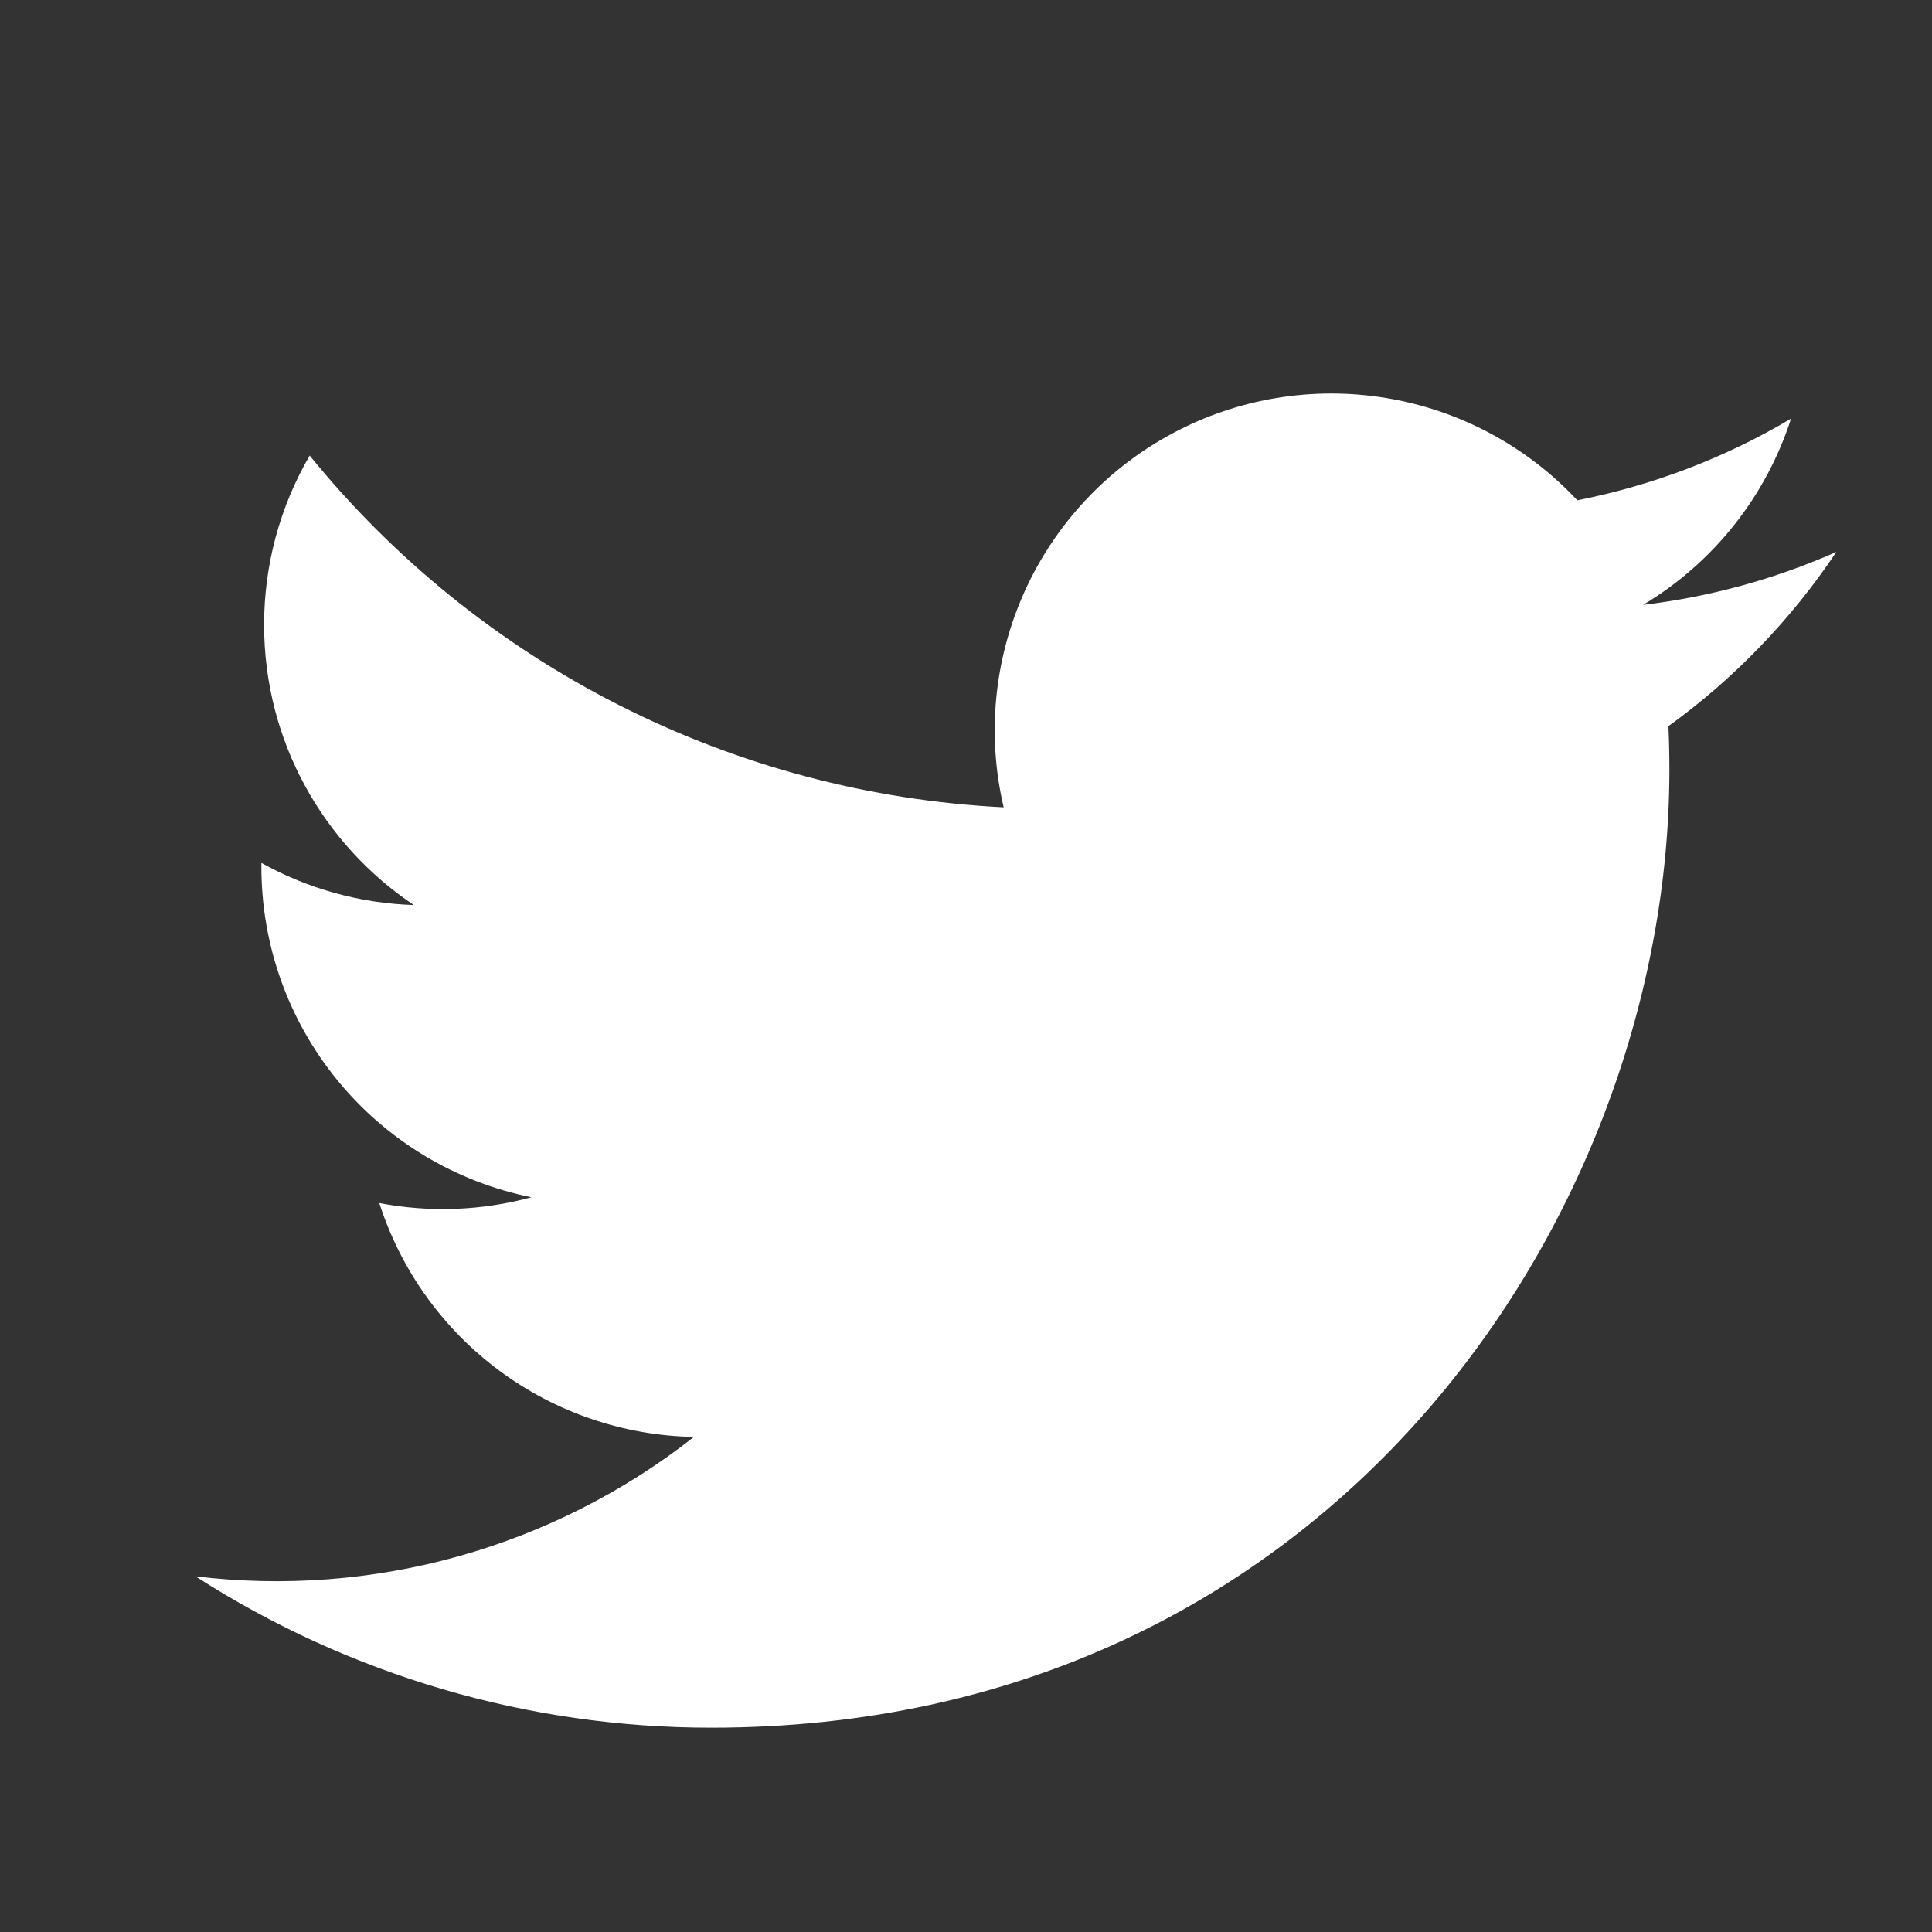 <svg width="40" height="40" viewBox="0 0 40 40" fill="none" xmlns="http://www.w3.org/2000/svg">
<rect x="0" y="0" width="40" height="40" fill="#333333" stroke="none"/>
<g id="ri:twitter-fill">
<path id="Vector" d="M38.02 11.427C36.748 11.989 35.399 12.359 34.018 12.523C35.474 11.652 36.562 10.281 37.082 8.667C35.715 9.48 34.217 10.05 32.657 10.358C31.608 9.236 30.217 8.491 28.702 8.241C27.186 7.99 25.63 8.247 24.276 8.972C22.921 9.697 21.844 10.849 21.212 12.249C20.58 13.65 20.428 15.22 20.78 16.715C18.008 16.576 15.297 15.856 12.821 14.601C10.346 13.347 8.162 11.585 6.412 9.432C5.792 10.496 5.467 11.705 5.468 12.937C5.468 15.353 6.7 17.488 8.568 18.738C7.462 18.703 6.379 18.404 5.412 17.866V17.951C5.412 19.561 5.968 21.122 6.988 22.368C8.007 23.614 9.426 24.469 11.003 24.788C9.976 25.067 8.899 25.108 7.853 24.908C8.298 26.294 9.165 27.506 10.333 28.374C11.501 29.242 12.912 29.723 14.367 29.75C12.921 30.886 11.265 31.725 9.494 32.221C7.723 32.716 5.872 32.857 4.047 32.636C7.233 34.685 10.942 35.773 14.73 35.77C27.553 35.77 34.563 25.148 34.563 15.937C34.563 15.636 34.557 15.333 34.543 15.035C35.907 14.049 37.085 12.826 38.02 11.427Z" fill="#fff"/>
</g>
</svg>
